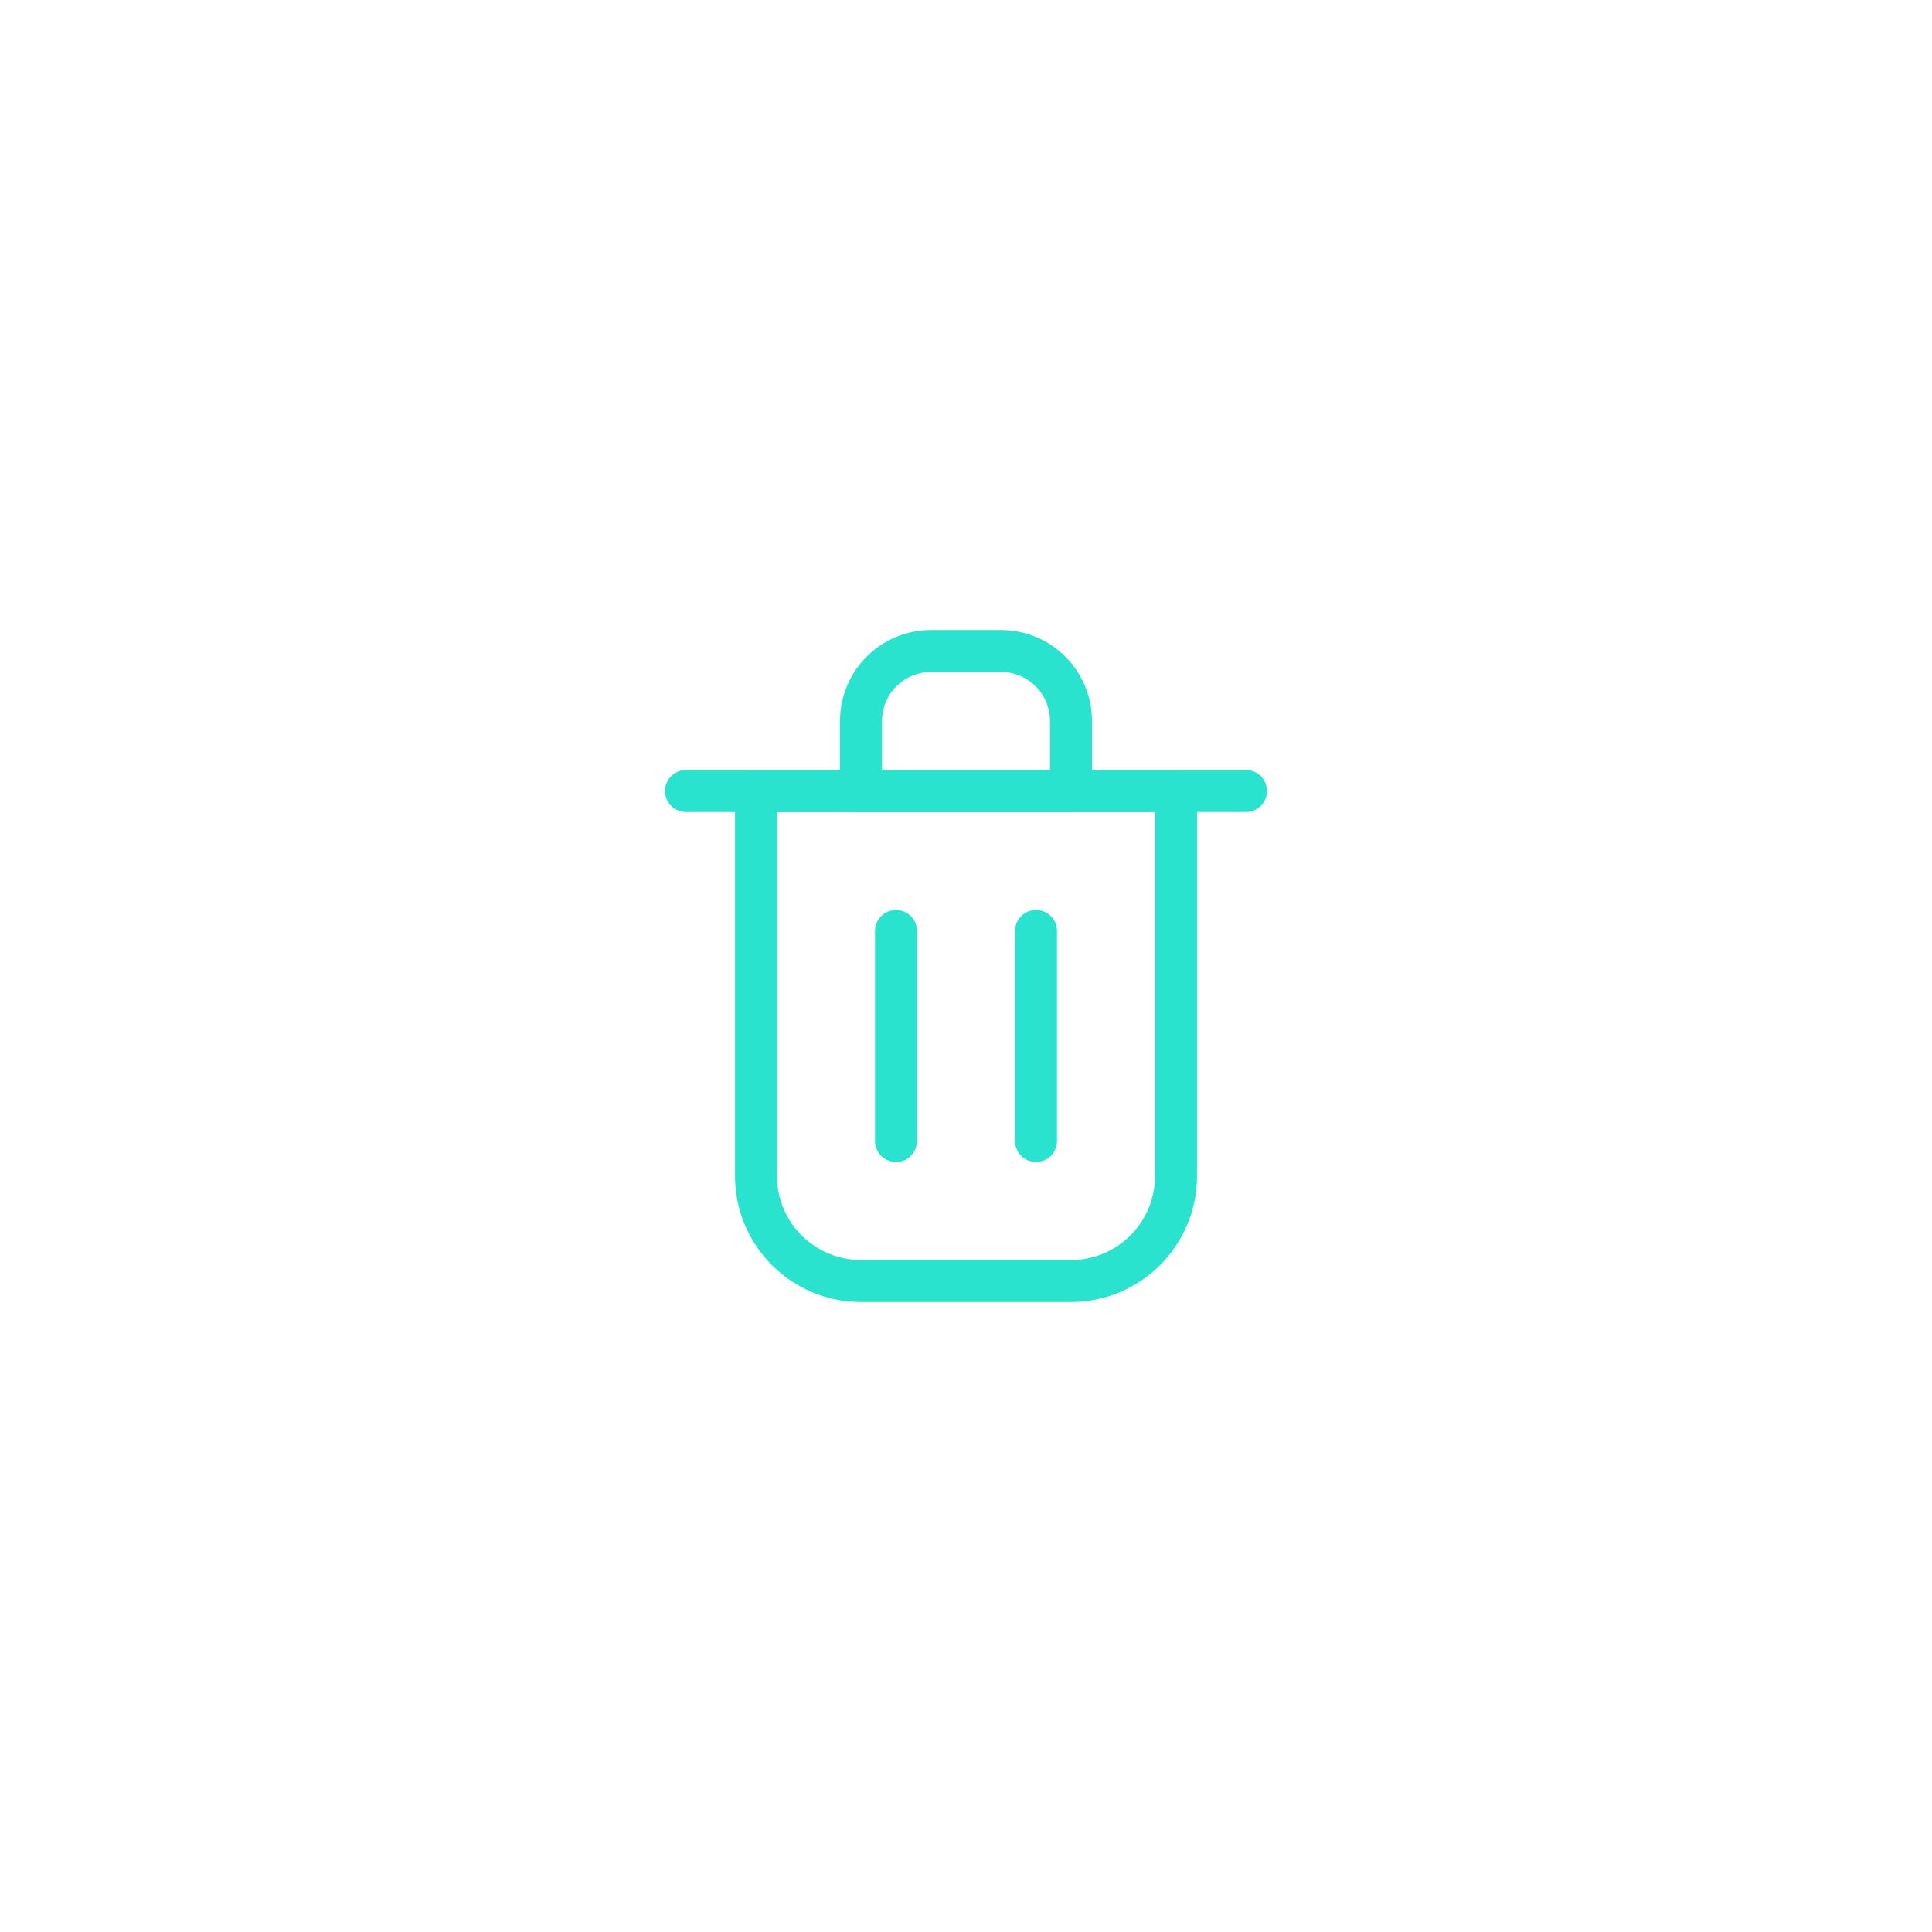 <!DOCTYPE svg PUBLIC "-//W3C//DTD SVG 1.1//EN" "http://www.w3.org/Graphics/SVG/1.1/DTD/svg11.dtd">
<!-- Uploaded to: SVG Repo, www.svgrepo.com, Transformed by: SVG Repo Mixer Tools -->
<svg width="65px" height="65px" viewBox="-15.6 -15.6 55.20 55.20" fill="none" xmlns="http://www.w3.org/2000/svg" stroke="#000000">
<g id="SVGRepo_bgCarrier" stroke-width="0"/>
<g id="SVGRepo_tracerCarrier" stroke-linecap="round" stroke-linejoin="round"/>
<g id="SVGRepo_iconCarrier"> <path d="M10 11V17" stroke="#29e3cf" stroke-width="1.2" stroke-linecap="round" stroke-linejoin="round"/> <path d="M14 11V17" stroke="#29e3cf" stroke-width="1.2" stroke-linecap="round" stroke-linejoin="round"/> <path d="M4 7H20" stroke="#29e3cf" stroke-width="1.2" stroke-linecap="round" stroke-linejoin="round"/> <path d="M6 7H12H18V18C18 19.657 16.657 21 15 21H9C7.343 21 6 19.657 6 18V7Z" stroke="#29e3cf" stroke-width="1.2" stroke-linecap="round" stroke-linejoin="round"/> <path d="M9 5C9 3.895 9.895 3 11 3H13C14.105 3 15 3.895 15 5V7H9V5Z" stroke="#29e3cf" stroke-width="1.2" stroke-linecap="round" stroke-linejoin="round"/> </g>
</svg>